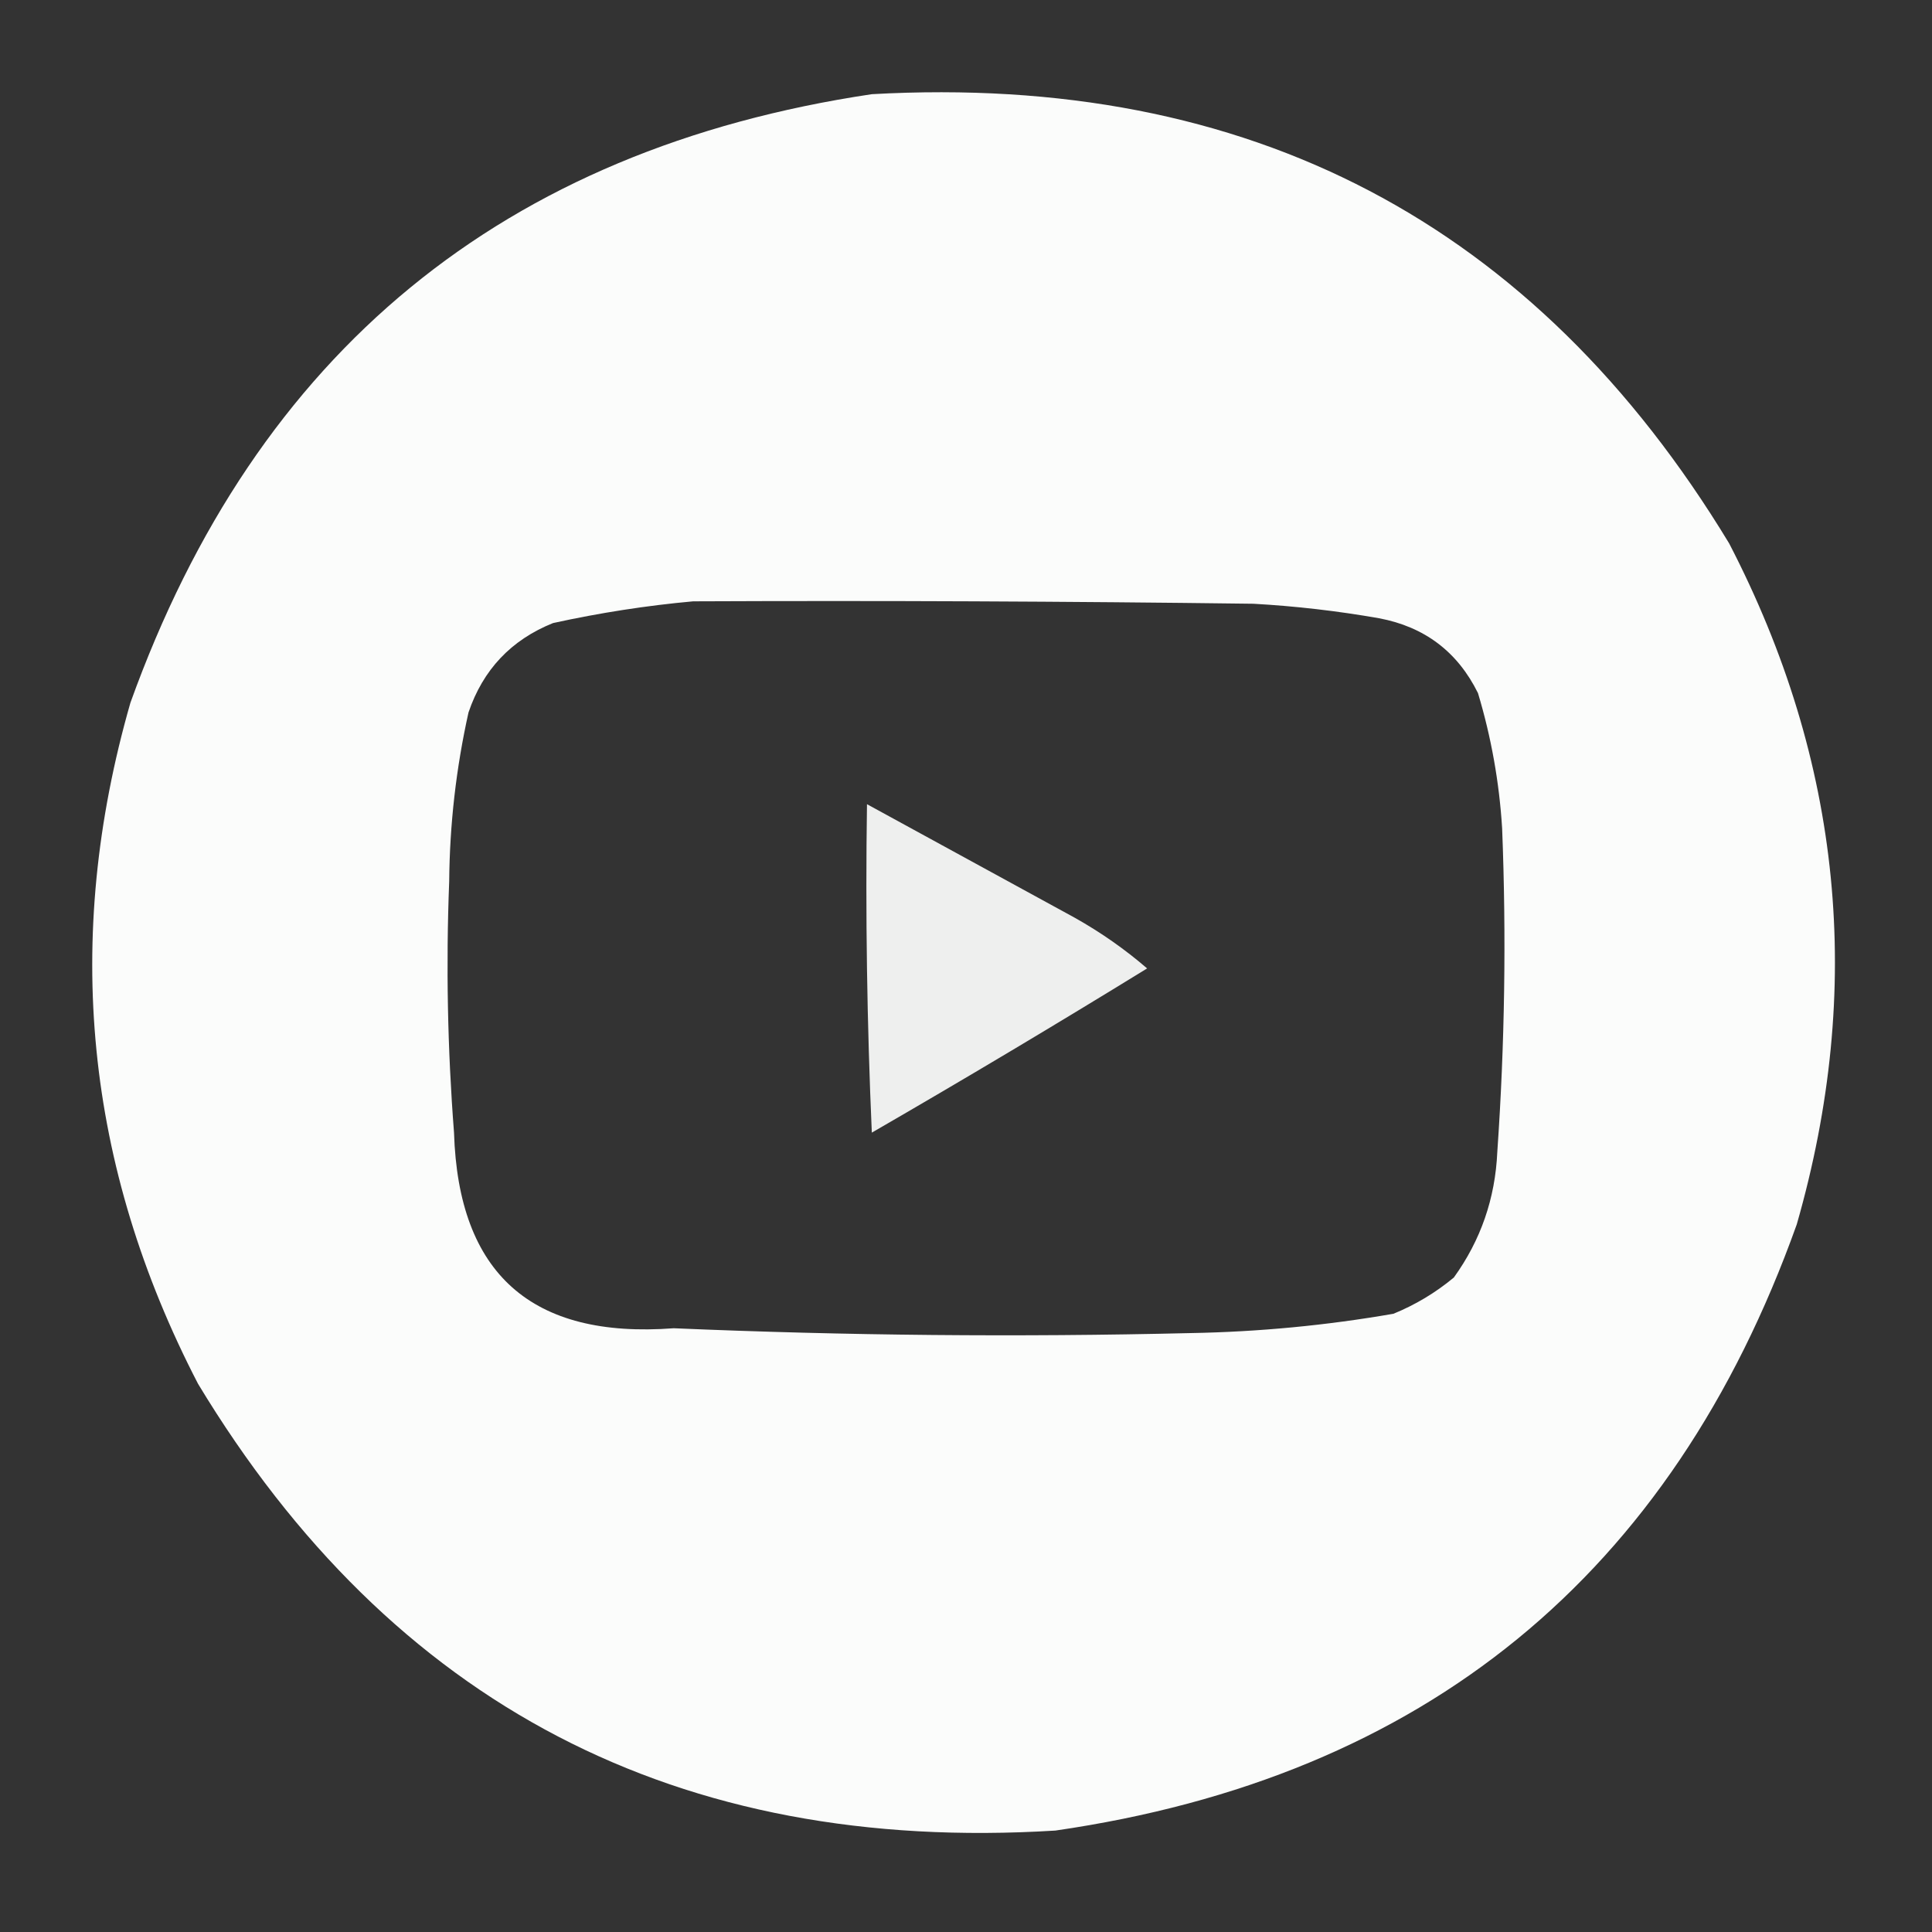 <?xml version="1.0" encoding="UTF-8"?>
<!DOCTYPE svg PUBLIC "-//W3C//DTD SVG 1.1//EN" "http://www.w3.org/Graphics/SVG/1.1/DTD/svg11.dtd">
<svg xmlns="http://www.w3.org/2000/svg" version="1.1" width="400px" height="400px" style="shape-rendering:geometricPrecision; text-rendering:geometricPrecision; image-rendering:optimizeQuality; fill-rule:evenodd; clip-rule:evenodd" xmlns:xlink="http://www.w3.org/1999/xlink">
<rect width="100%" height="100%" fill="#333333" stroke="none"/>
<g><path style="opacity:0.984" fill="#fefffe" d="M 180.5,19.5 C 258.63,15.141 317.797,46.141 358,112.5C 381.374,157.595 386.041,204.595 372,253.5C 346.056,326.105 294.889,367.938 218.5,379C 140.346,383.845 81.179,353.012 41,286.5C 17.626,241.405 12.959,194.405 27,145.5C 53.11,72.883 104.276,30.883 180.5,19.5 Z M 143.5,124.5 C 182.168,124.333 220.835,124.5 259.5,125C 268.23,125.488 276.896,126.488 285.5,128C 294.932,129.769 301.765,134.936 306,143.5C 308.744,152.628 310.41,161.962 311,171.5C 311.883,193.859 311.549,216.192 310,238.5C 309.572,248.118 306.572,256.785 301,264.5C 297.215,267.642 293.048,270.142 288.5,272C 274.609,274.414 260.609,275.748 246.5,276C 210.819,276.856 175.153,276.523 139.5,275C 110.067,277.223 94.9,263.723 94,234.5C 92.658,217.184 92.324,199.851 93,182.5C 93.102,170.687 94.435,159.02 97,147.5C 100.007,138.647 105.84,132.48 114.5,129C 124.204,126.872 133.871,125.372 143.5,124.5 Z"/></g>
<g><path style="opacity:0.918" fill="#fefffe" d="M 179.5,166.5 C 193.768,174.304 208.101,182.137 222.5,190C 227.887,193.02 232.887,196.52 237.5,200.5C 218.701,212.07 199.701,223.404 180.5,234.5C 179.5,211.843 179.167,189.176 179.5,166.5 Z"/></g>
</svg>
